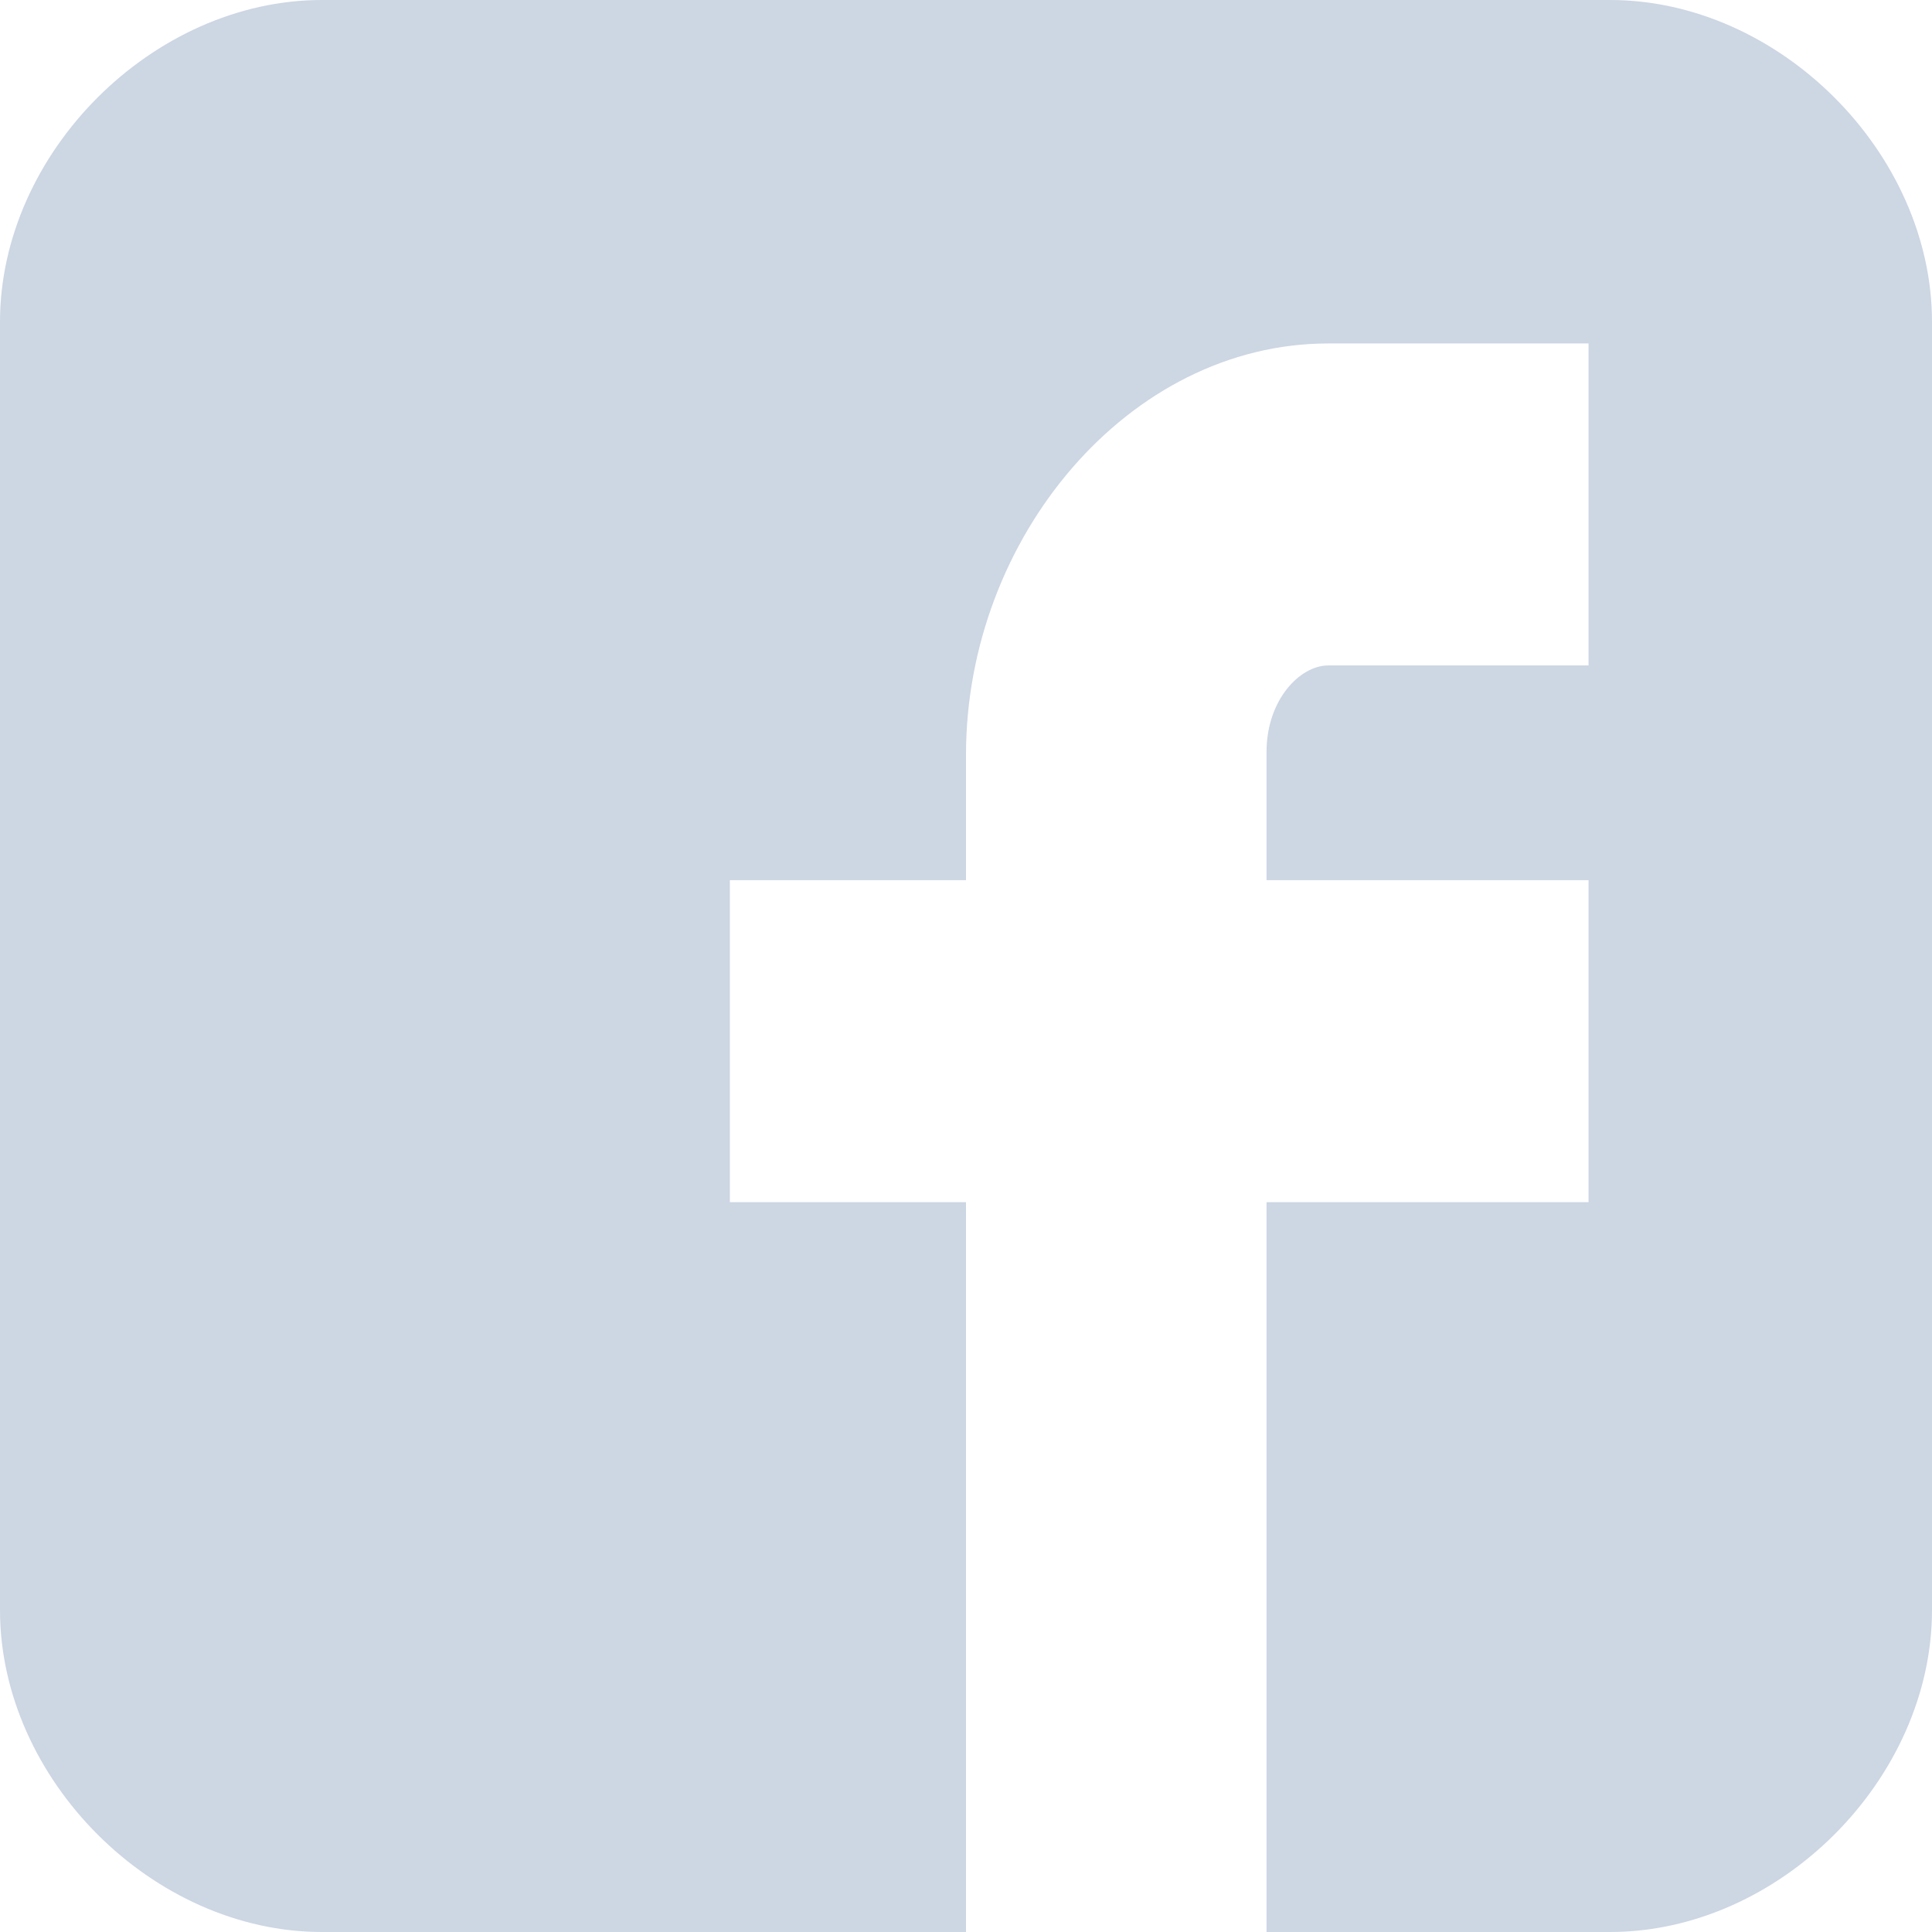 <svg _ngcontent-c0="" viewBox="0 0 48 48" xmlns="http://www.w3.org/2000/svg">
  <path _ngcontent-c0="" d="M48 8c0-4.203-3.795-8-8-8H8C3.795 0 0 3.797 0 8v32c0 4.203 3.795 8 8 8h16V29.867h-5.867v-8H24V18.75c0-5.376 4.036-10.217 9-10.217h6.467v8H33c-.708 0-1.533.86-1.533 2.146v3.188h8v8h-8V48H40c4.205 0 8-3.797 8-8V8z" fill="#CDD6E3" fill-rule="nonzero"></path>
</svg>
